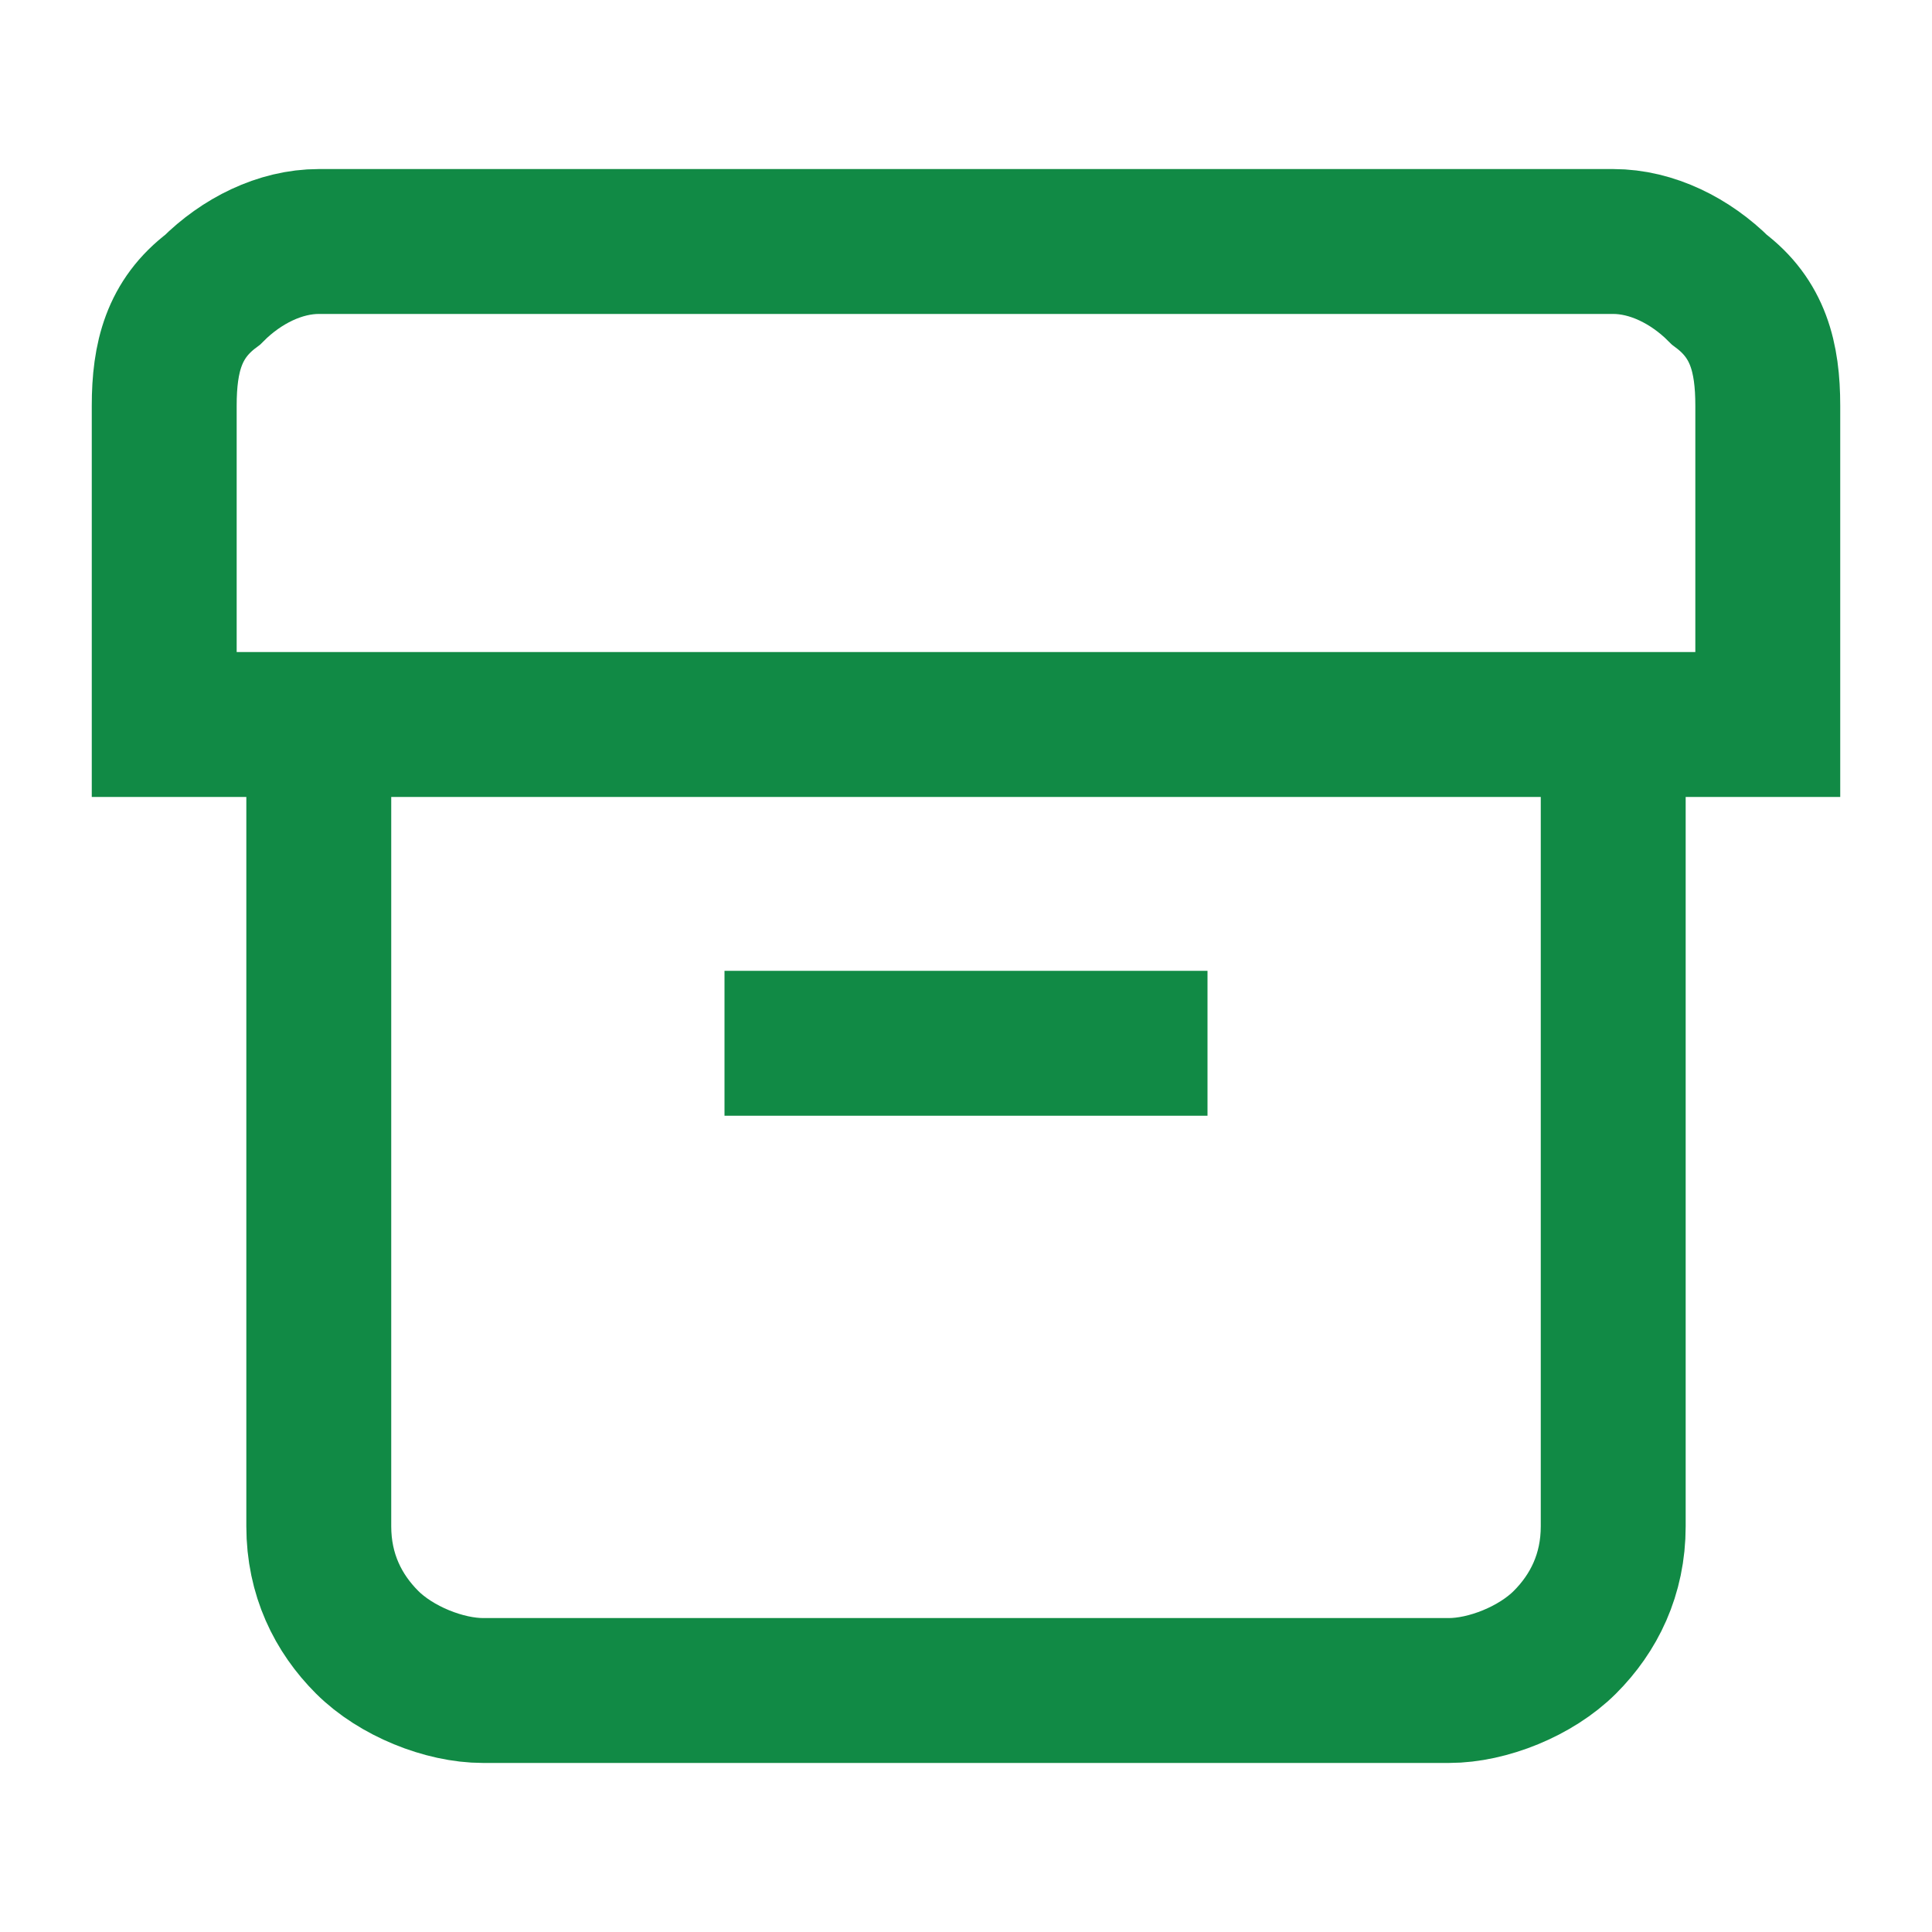 <svg version="1.2" xmlns="http://www.w3.org/2000/svg" viewBox="0 0 20 20" width="20" height="20">
	<title>order-svg</title>
	<style>
		.s0 { fill: none;stroke: #118a45;stroke-miterlimit:10;stroke-width: 1.5 } 
	</style>
	<path id="Layer" fill-rule="evenodd" class="s0" d="m16.7 7.5v8.3c0 0.5-0.2 0.9-0.5 1.2-0.3 0.3-0.8 0.5-1.2 0.5h-10c-0.4 0-0.9-0.2-1.2-0.5-0.3-0.3-0.5-0.7-0.5-1.2v-8.3"/>
	<path id="Layer" fill-rule="evenodd" class="s0" d="m12.5 10.8h-5"/>
	<path id="Layer" fill-rule="evenodd" class="s0" d="m1.7 7.5v-3.3c0-0.5 0.1-0.9 0.5-1.2 0.3-0.3 0.7-0.5 1.1-0.5h13.4c0.4 0 0.8 0.2 1.1 0.5 0.4 0.3 0.5 0.7 0.5 1.2v3.3z"/>
</svg>